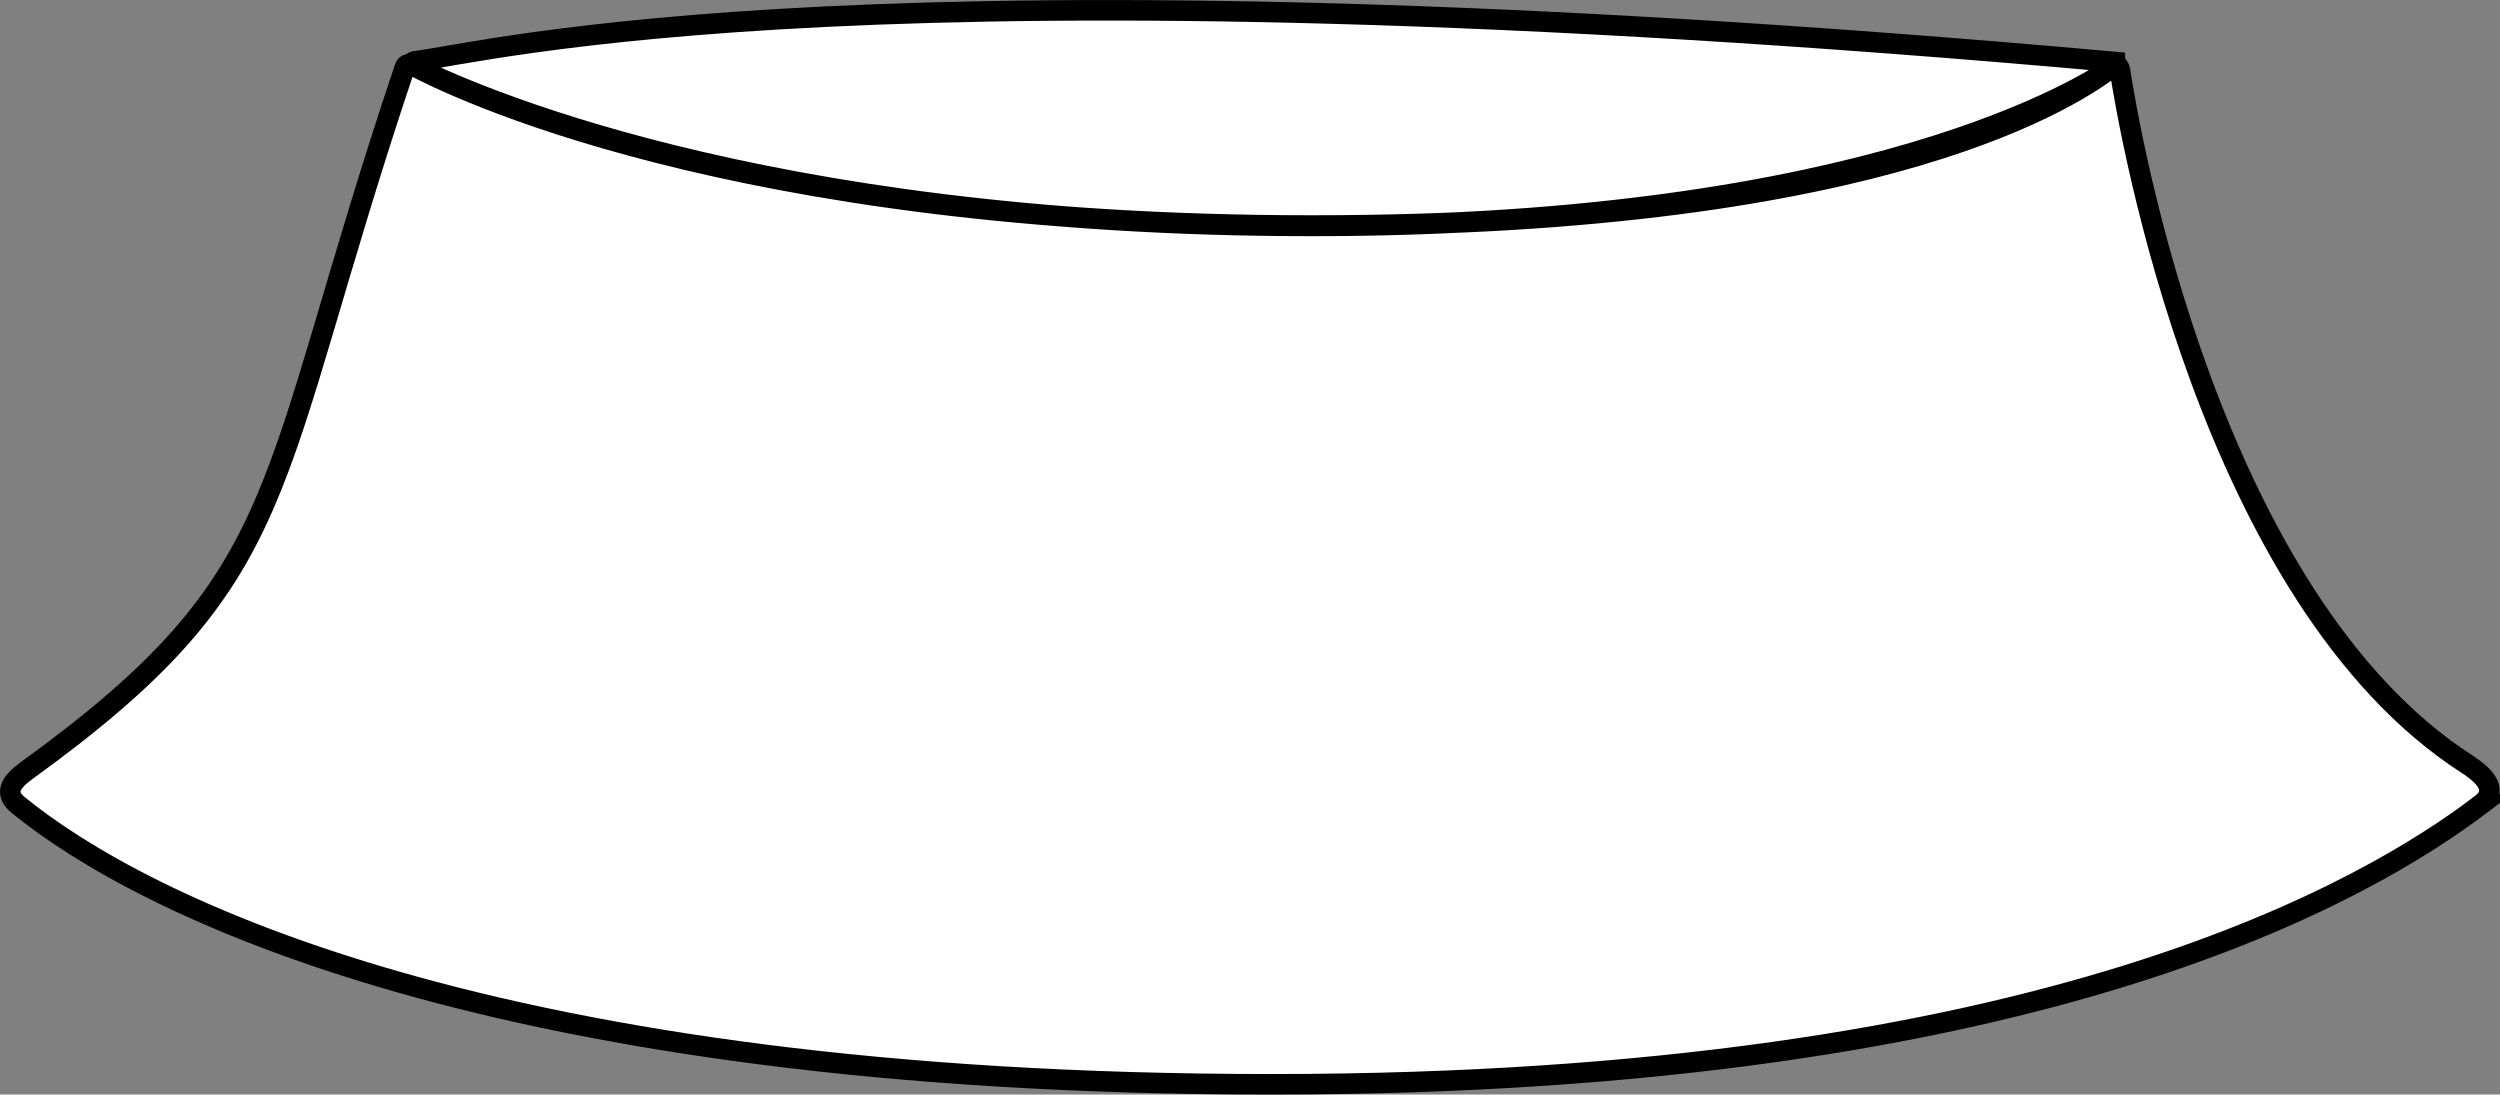 <?xml version="1.0" encoding="UTF-8"?><svg xmlns="http://www.w3.org/2000/svg" viewBox="0 0 121.83 53.34"><rect x="0" y="0" width="121.83" height="53.34" fill="#808080" stroke="none"/><defs><style>.e{fill:#fff;stroke:#000;stroke-miterlimit:10;}</style></defs><g id="a"/><g id="b"><g id="c"><path id="d" class="e" d="M120.91,39.2c-5.34,4.02-21.06,13.64-58.95,13.64S6.88,44.12,.9,39.24c-.72-.58-.4-1.11,.4-1.69C14.53,27.98,12.76,24.02,19.73,3.28c.04-.13,.19-.19,.31-.13,1.87,1.01,15.58,7.84,43.88,7.84s37.39-6.48,39.06-7.75c.12-.09,.29-.02,.32,.13,.47,3.07,4.36,25.79,16.94,33.88,.96,.62,1.5,1.32,.66,1.95ZM103.06,3.02c-60.53-5.43-79.34-.45-82.86-.03-.12,.01-.15,.17-.04,.23,2.35,1.18,16.65,7.79,43.76,7.79s37.89-6.88,39.19-7.85c.05-.04,.02-.12-.05-.13Z"/></g></g></svg>